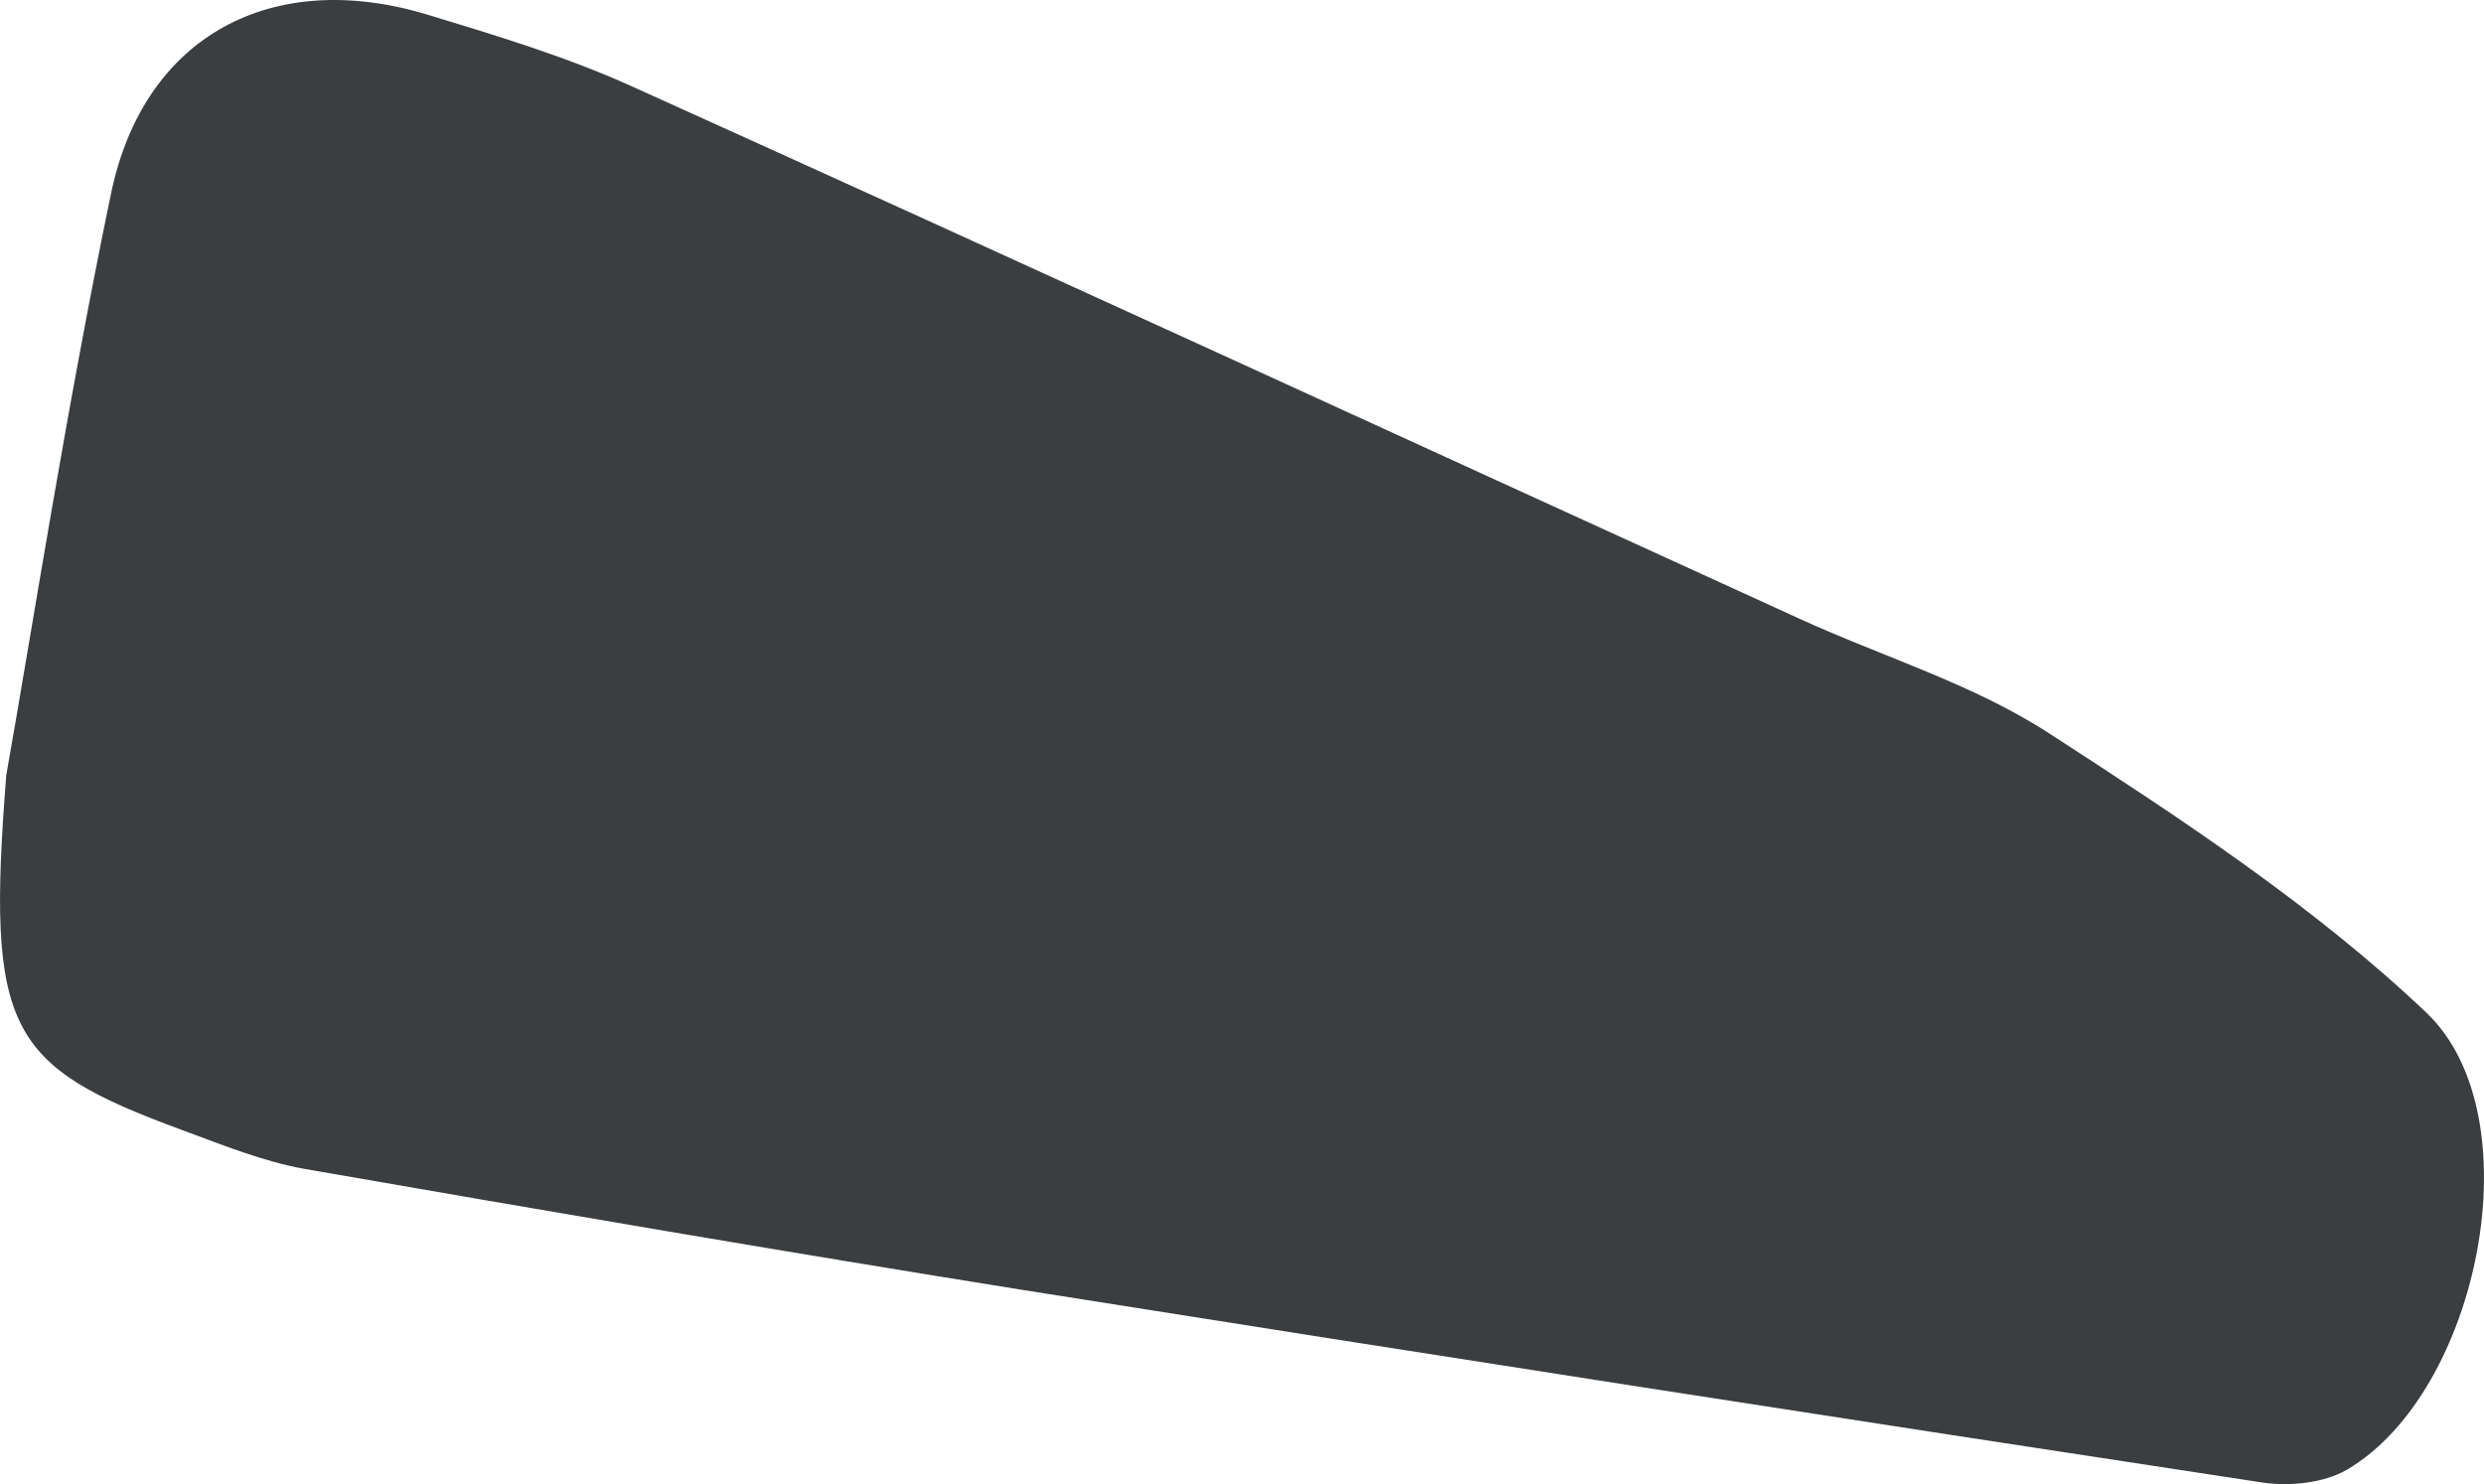 <svg version="1.1" id="图层_1" x="0px" y="0px" width="36.117px" height="21.585px" viewBox="0 0 36.117 21.585" enable-background="new 0 0 36.117 21.585" xml:space="preserve" xmlns="http://www.w3.org/2000/svg" xmlns:xlink="http://www.w3.org/1999/xlink" xmlns:xml="http://www.w3.org/XML/1998/namespace">
  <path fill="#3B3E40" d="M2.654,16.438c0.582,0.214,1.17,0.455,1.775,0.563c3.48,0.606,6.965,1.203,10.453,1.762
	c6,0.953,12.006,1.885,18.012,2.799c0.396,0.059,0.893,0.009,1.229-0.186c1.92-1.121,2.742-5.14,1.156-6.648
	c-1.641-1.557-3.578-2.827-5.486-4.063c-1.111-0.721-2.428-1.115-3.646-1.674c-5.652-2.578-11.3-5.179-16.962-7.736
	C8.227,0.822,7.21,0.515,6.205,0.21C3.951-0.468,2.093,0.521,1.616,2.808c-0.652,3.137-1.142,6.307-1.525,8.467
	C-0.203,15.001,0.111,15.501,2.654,16.438z" class="color c1"/>
</svg>
